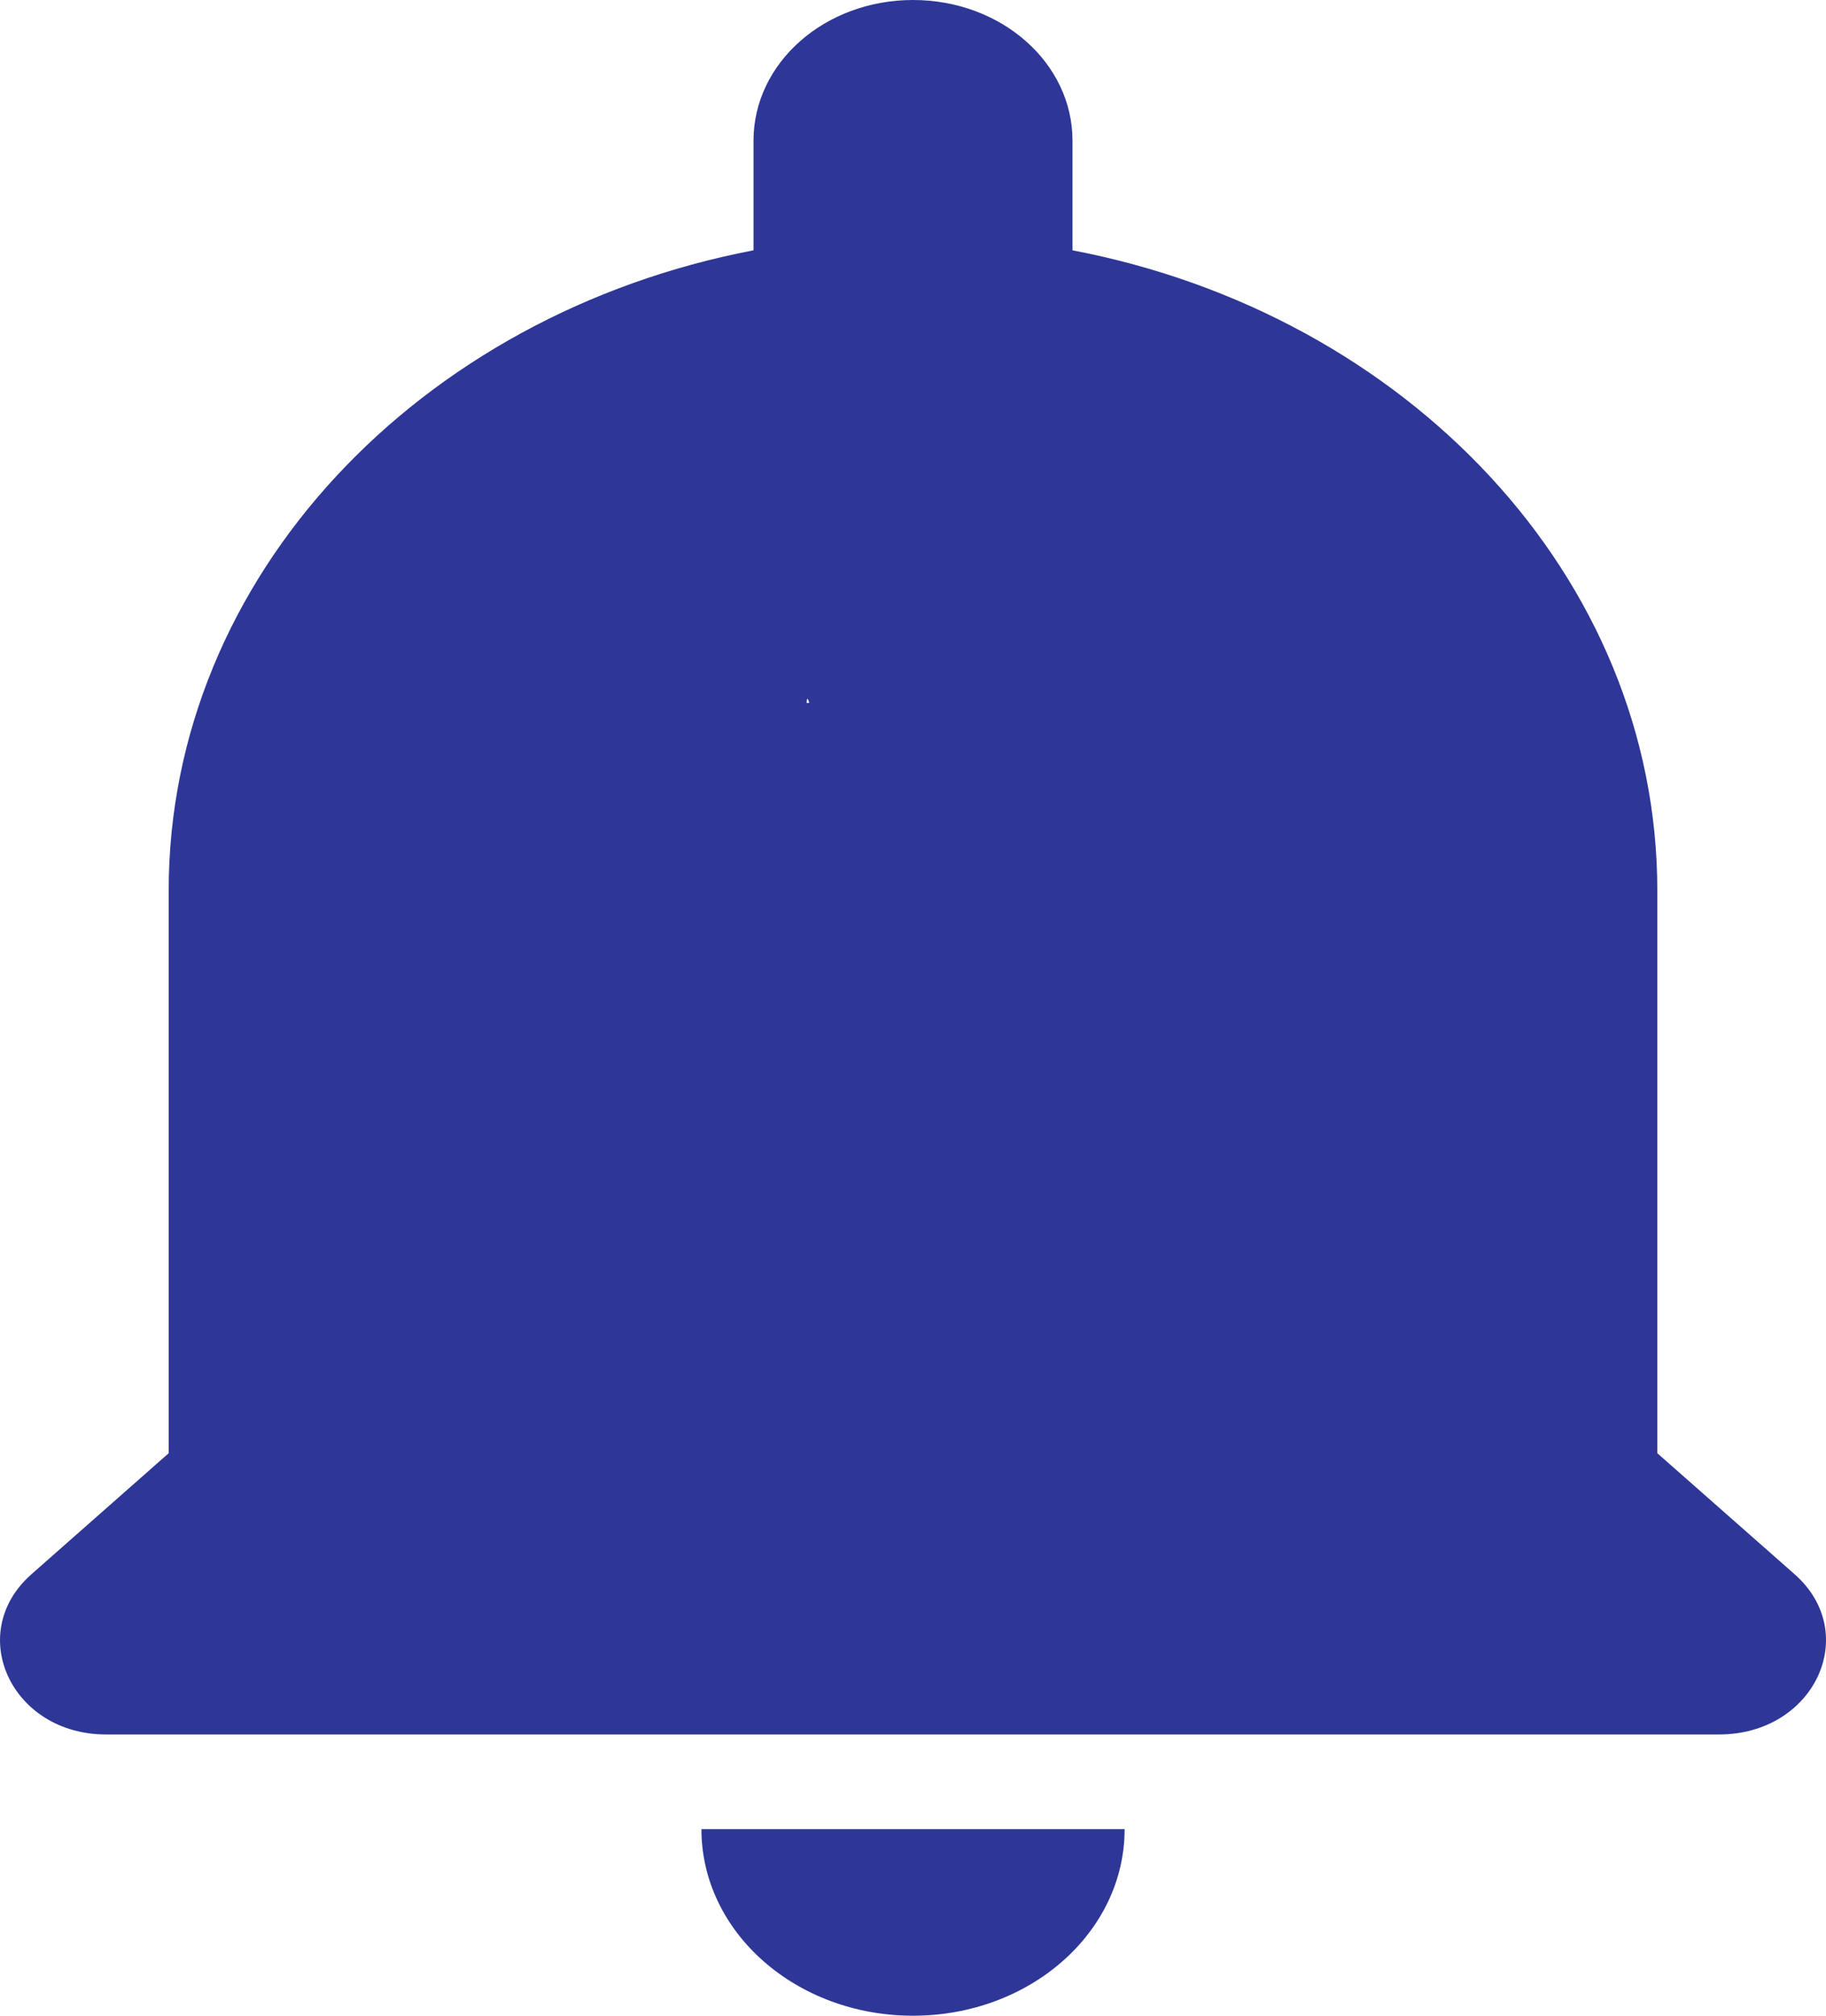 <svg width="29" height="32" viewBox="0 0 29 32" fill="none" xmlns="http://www.w3.org/2000/svg">
<path d="M14.5 32C16.358 32 17.861 30.675 17.861 29.038H11.14C11.14 30.675 12.643 32 14.5 32ZM28.5 24.99L26.321 23.07V14.139C26.321 9.153 22.336 4.986 17.033 3.974V2.233C17.033 0.997 15.902 0 14.5 0C13.099 0 11.967 0.997 11.967 2.233V3.974C6.665 4.986 2.679 9.153 2.679 14.139V23.07L0.501 24.99C-0.563 25.927 0.18 27.535 1.683 27.535H27.301C28.821 27.535 29.564 25.927 28.5 24.99ZM16.189 21.581H12.812V18.605L11.477 22.326L16.189 21.581ZM14.926 14.139C14.926 14.958 15.429 15.628 14.5 15.628C13.572 15.628 17.033 11.237 17.033 10.419L12.812 11.163C12.812 10.344 13.926 17.116 14.855 17.116C15.784 17.116 16.189 10.344 16.189 11.163L14.926 14.139Z" fill="#2E3797"/>
</svg>
